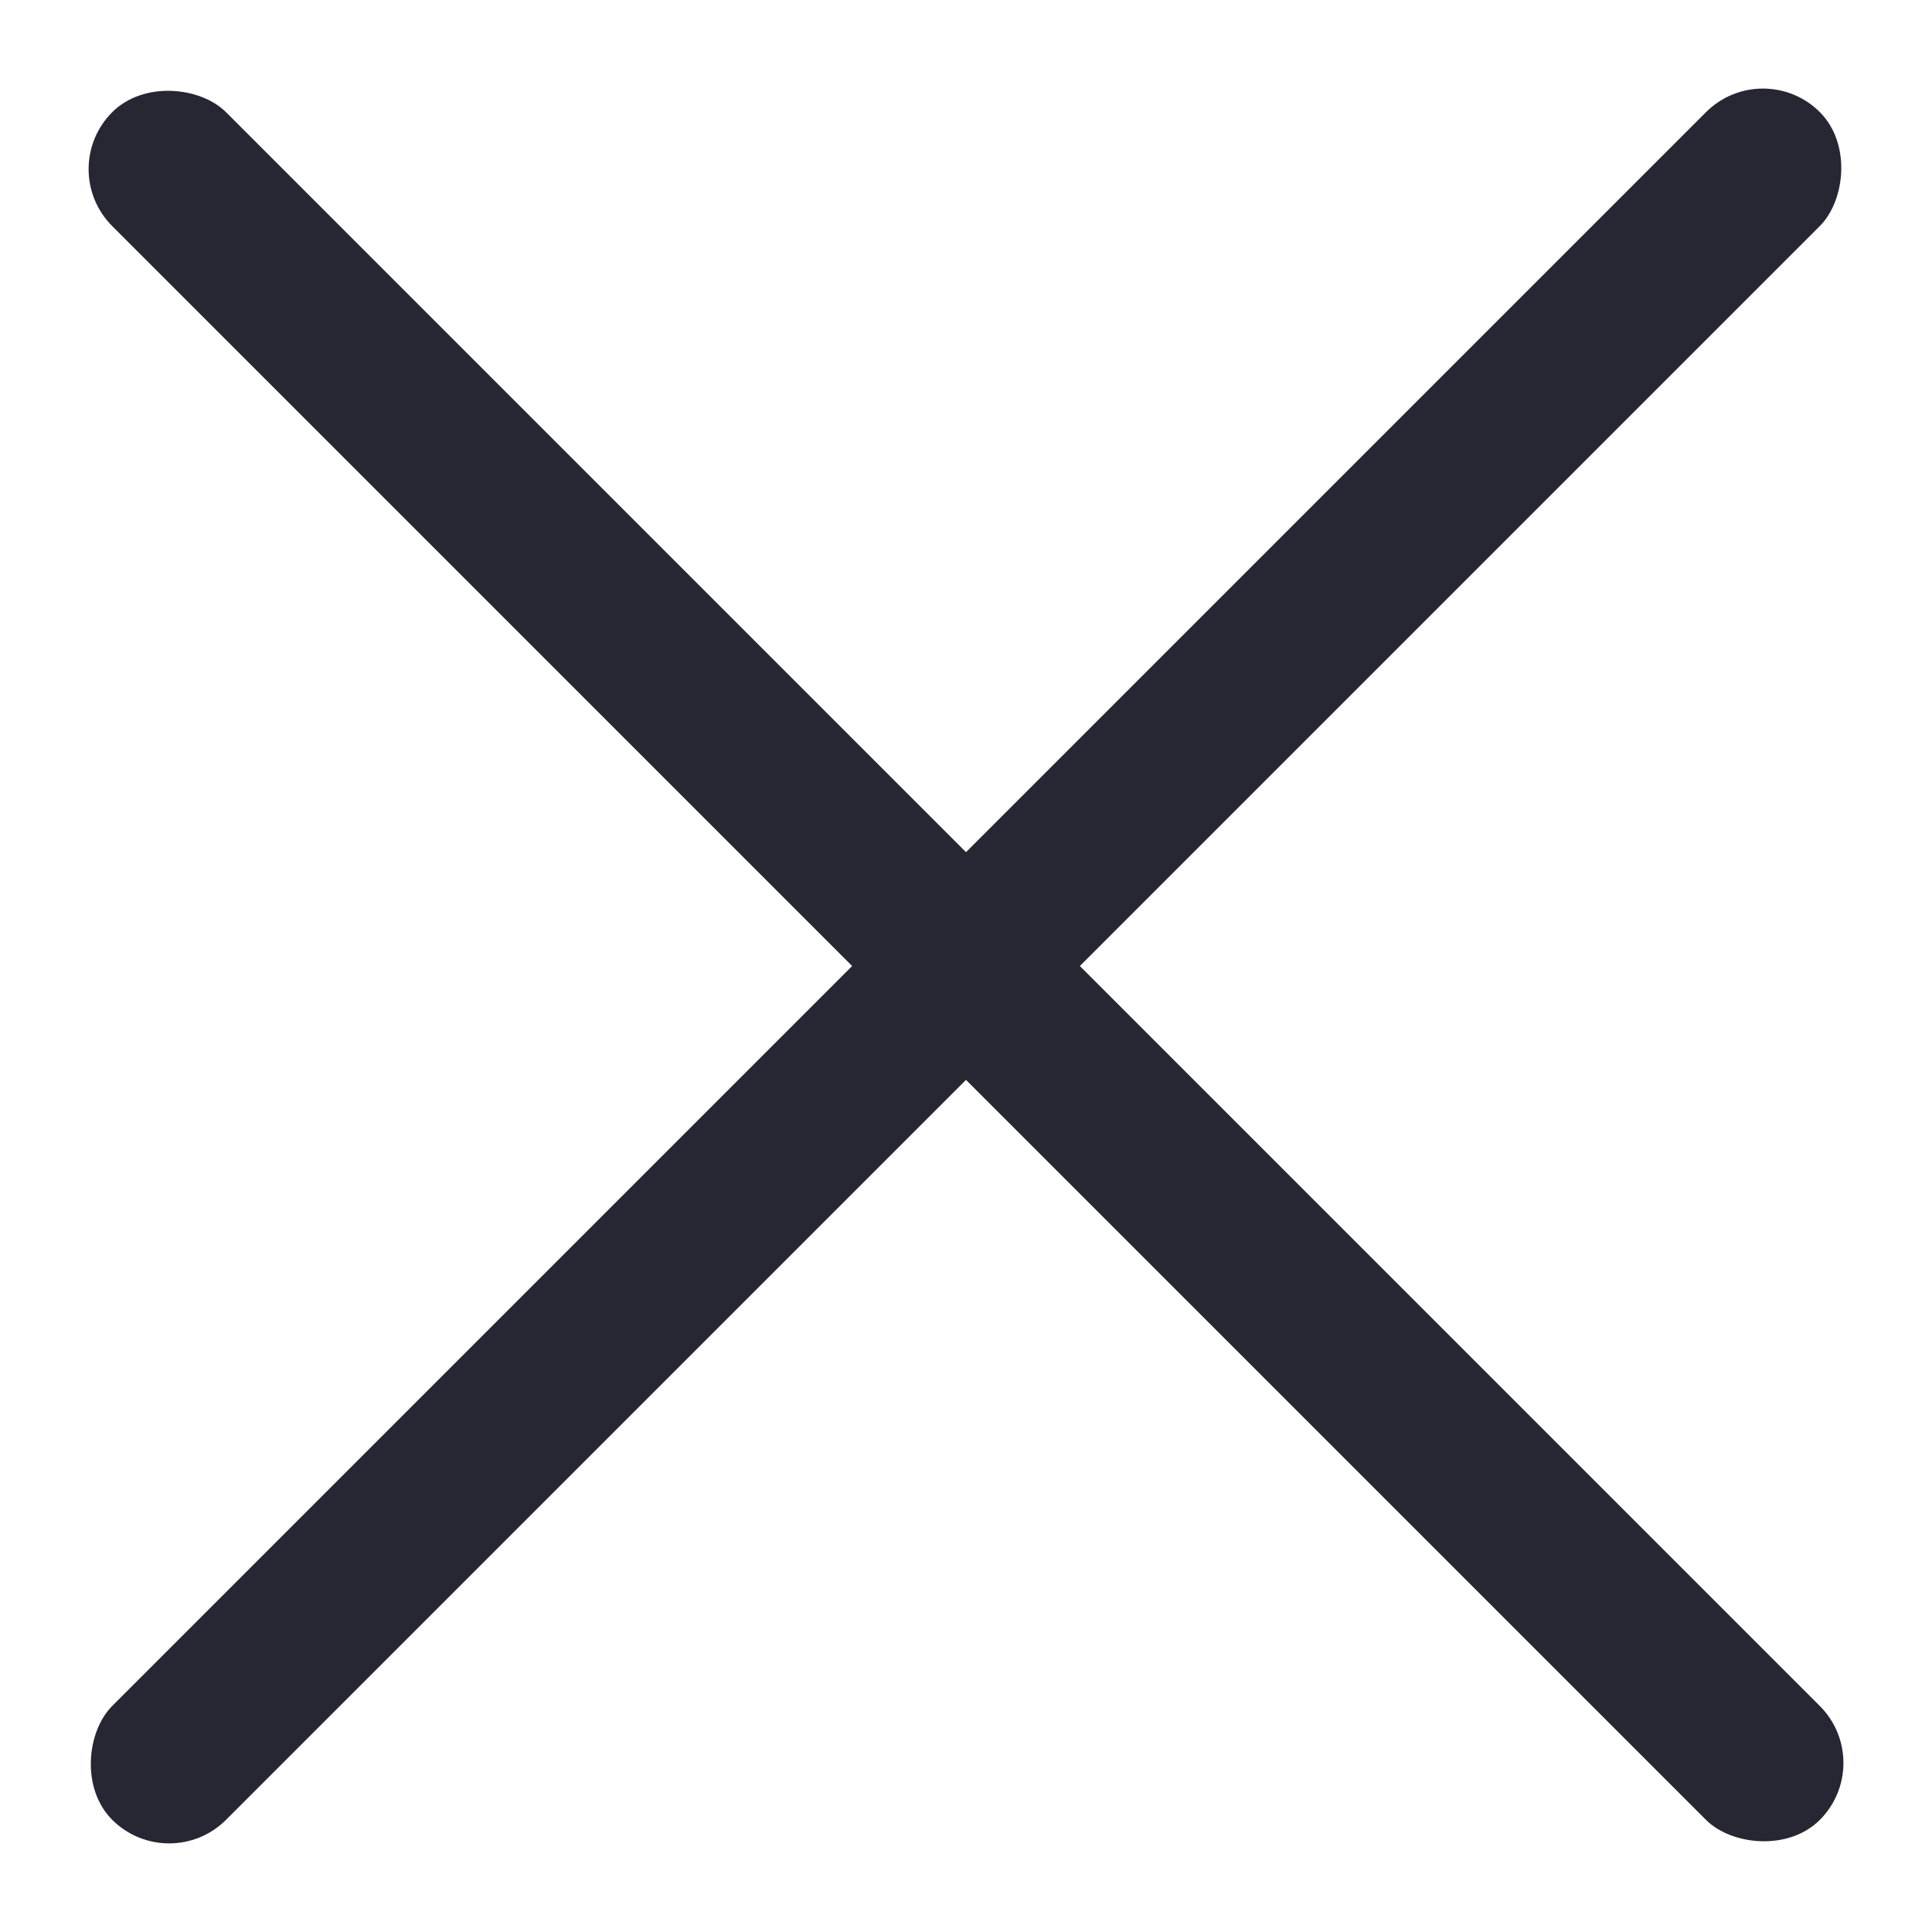 <svg width="12" height="12" viewBox="0 0 12 12" fill="none" xmlns="http://www.w3.org/2000/svg">
<rect x="10.95" y="0.343" width="1" height="15" rx="0.5" transform="rotate(45 10.95 0.343)" fill="#272733"/>
<rect x="11.657" y="10.95" width="1" height="15" rx="0.5" transform="rotate(135 11.657 10.95)" fill="#272733"/>
</svg>

